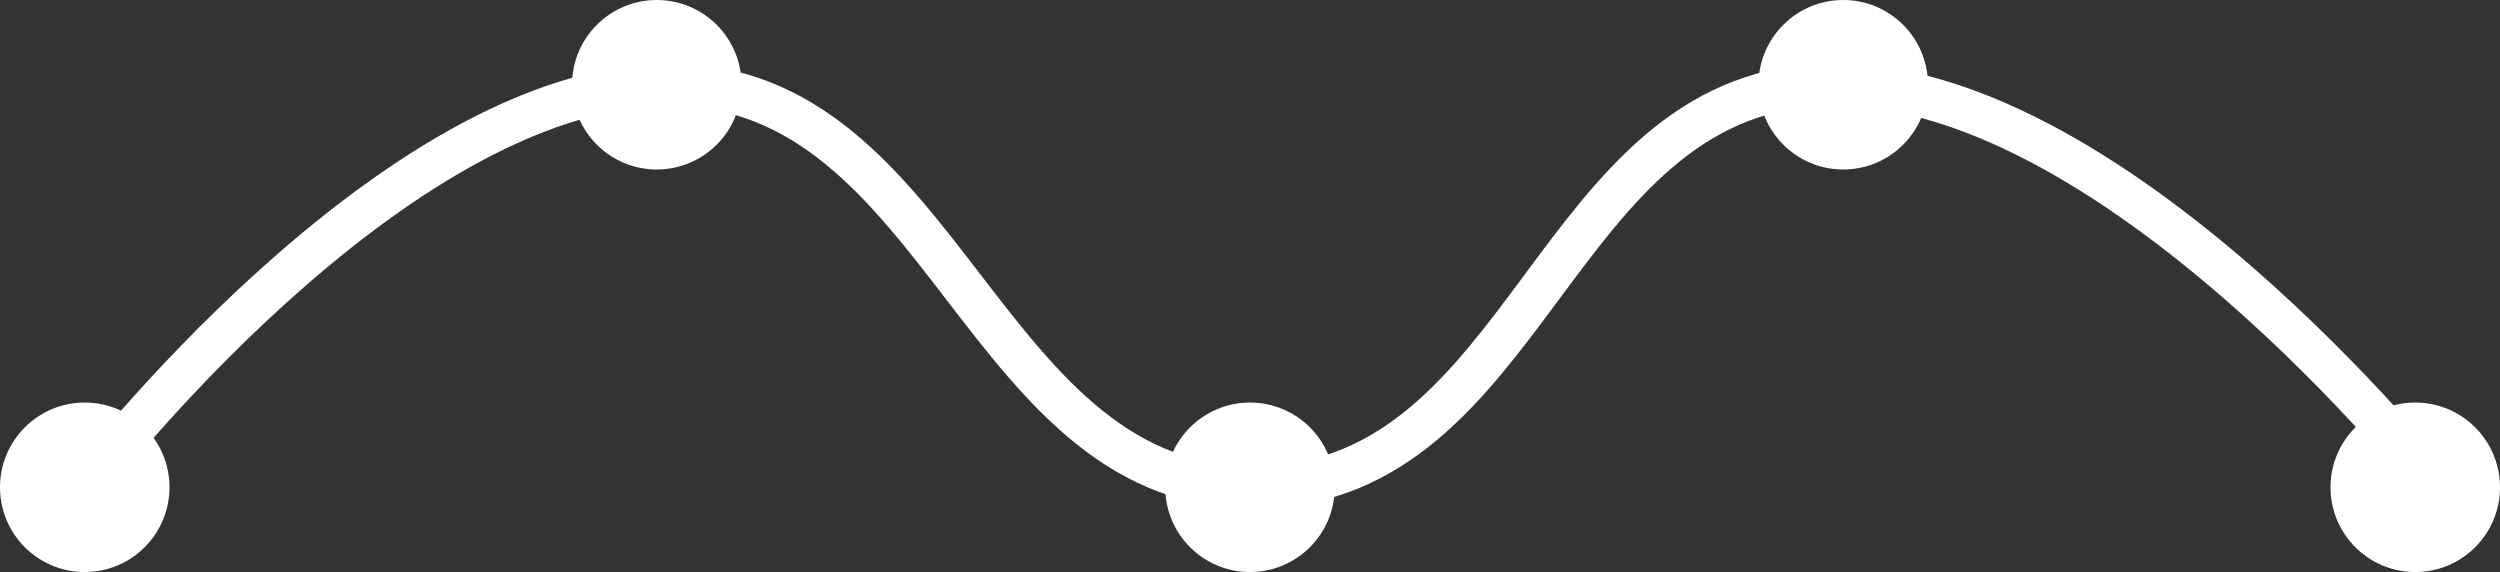 <svg width="118" height="27" viewBox="0 0 118 27" fill="none" xmlns="http://www.w3.org/2000/svg">
<rect x="0" y="0" width="118" height="27" fill="#333333" stroke="none"/>
<path d="M4 23C4 23 18.447 4.11 31.5 4C44.714 3.889 46.29 23.342 59.5 23C72.23 22.672 73.277 4.535 86 4C99.528 3.432 115 23 115 23" stroke="white" stroke-width="2"/>
<path d="M8 23C8 25.209 6.209 27 4 27C1.791 27 0 25.209 0 23C0 20.791 1.791 19 4 19C6.209 19 8 20.791 8 23Z" fill="white"/>
<path d="M63 23C63 25.209 61.209 27 59 27C56.791 27 55 25.209 55 23C55 20.791 56.791 19 59 19C61.209 19 63 20.791 63 23Z" fill="white"/>
<path d="M35 4C35 6.209 33.209 8 31 8C28.791 8 27 6.209 27 4C27 1.791 28.791 0 31 0C33.209 0 35 1.791 35 4Z" fill="white"/>
<path d="M91 4C91 6.209 89.209 8 87 8C84.791 8 83 6.209 83 4C83 1.791 84.791 0 87 0C89.209 0 91 1.791 91 4Z" fill="white"/>
<path d="M118 23C118 25.209 116.209 27 114 27C111.791 27 110 25.209 110 23C110 20.791 111.791 19 114 19C116.209 19 118 20.791 118 23Z" fill="white"/>
</svg>
